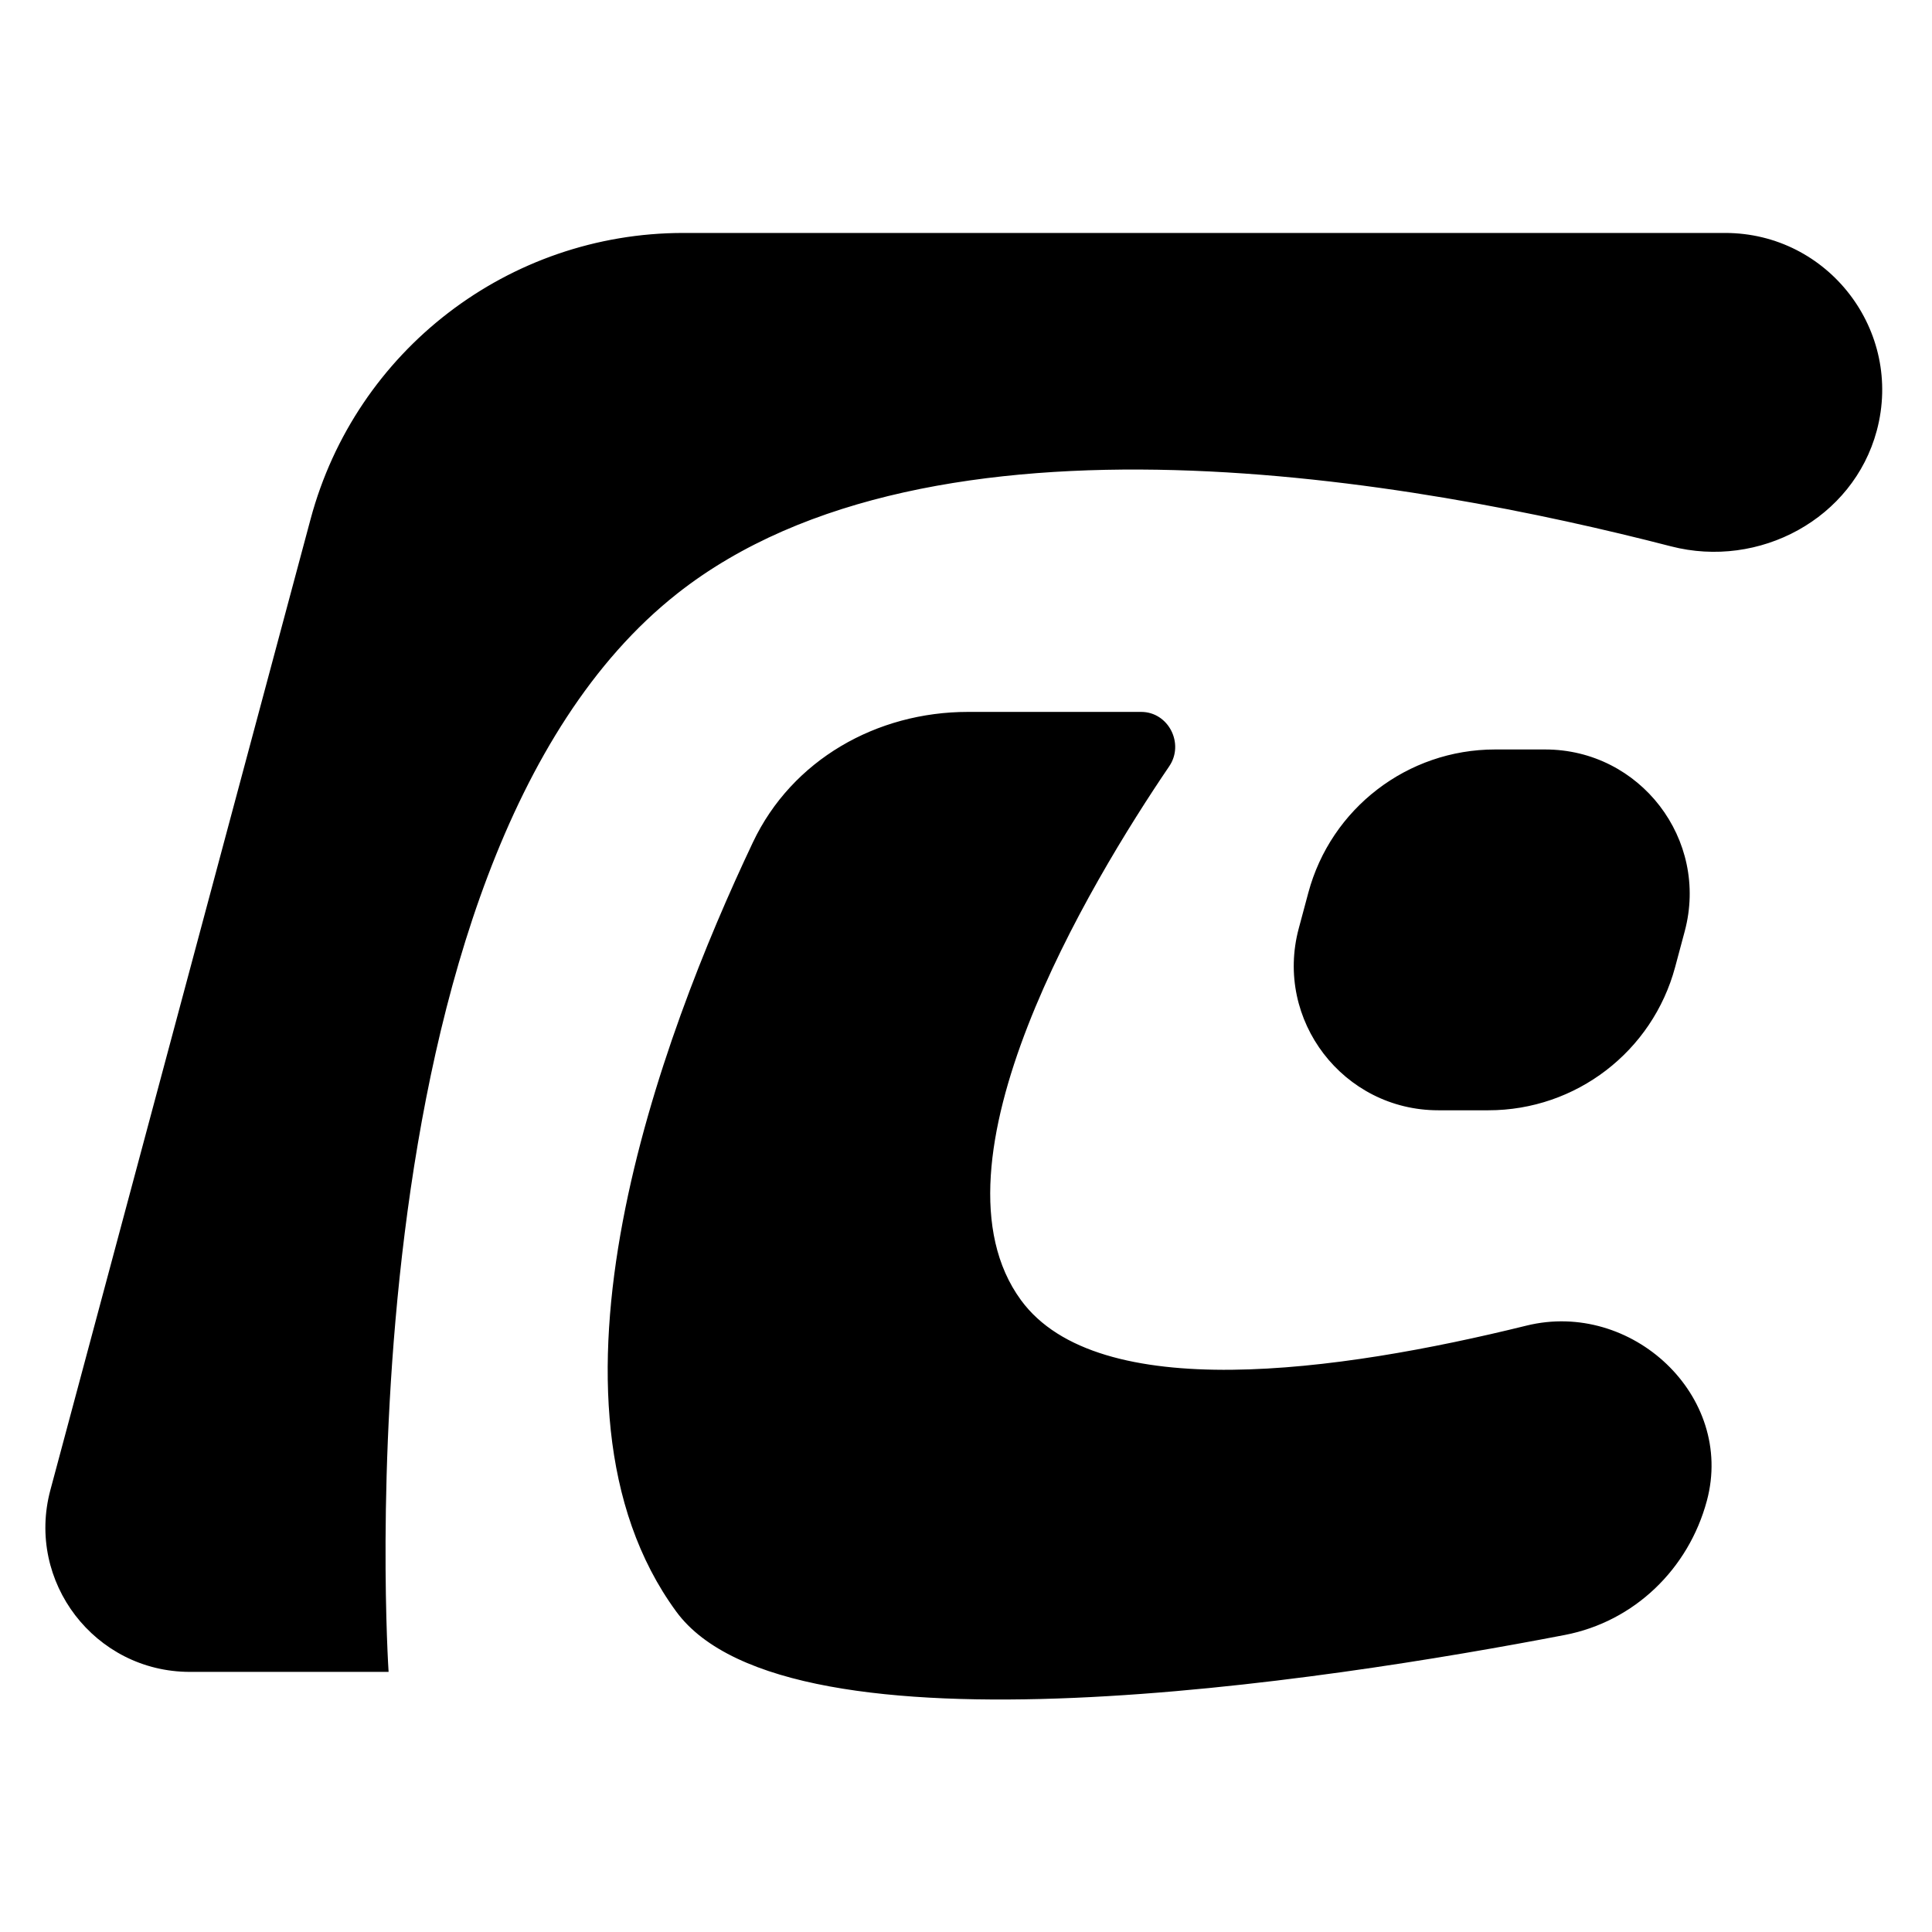 <svg width="3000" height="3000" viewBox="0 0 3000 3000" fill="none" xmlns="http://www.w3.org/2000/svg">
<path d="M1061.22 362.842H2678.69C2838.32 362.842 2954.49 514.254 2913.17 668.434C2876.64 804.739 2731.49 882.571 2594.87 847.241C2202.42 745.754 1446.9 608.513 1050.87 920.877C519.438 1340.05 602.214 2594.98 602.214 2594.98H294.912C148.139 2594.98 41.312 2455.76 79.307 2313.99L483.394 806.199C553.48 544.683 790.472 362.842 1061.22 362.842Z" fill="black"/>
<path d="M1050.87 2501.65C814.202 2178.25 1027.08 1610.16 1170.18 1308.33C1230.68 1180.71 1361.8 1106.56 1503.03 1106.56H1771.96C1813.51 1106.56 1838.02 1154.81 1814.69 1189.18C1691.26 1371.04 1428.71 1806.66 1584.48 2019.51C1704.41 2183.38 2077.71 2131.84 2370.45 2059.52C2533.13 2019.33 2692.75 2168.09 2649.37 2329.95C2621.05 2435.61 2537.07 2516.98 2429.65 2537.67C2062.03 2608.48 1224.78 2739.28 1050.87 2501.65Z" fill="black"/>
<path d="M2600.1 1501.25L2614.93 1445.89C2652.93 1304.12 2546.1 1164.89 2399.33 1164.89H2321.53C2186.16 1164.89 2067.66 1255.82 2032.62 1386.57L2017.78 1441.93C1979.79 1583.7 2086.61 1722.93 2233.39 1722.93H2311.19C2446.56 1722.93 2565.05 1632.01 2600.1 1501.25Z" fill="black"/>
<path d="M1061.22 362.842H2678.69C2838.32 362.842 2954.49 514.254 2913.17 668.434C2876.64 804.739 2731.49 882.571 2594.87 847.241C2202.42 745.754 1446.9 608.513 1050.87 920.877C519.438 1340.05 602.214 2594.98 602.214 2594.98H294.912C148.139 2594.98 41.312 2455.76 79.307 2313.99L483.394 806.199C553.48 544.683 790.472 362.842 1061.22 362.842Z" stroke="black" stroke-width="2.232"/>
<path d="M1050.87 2501.65C814.202 2178.25 1027.08 1610.16 1170.18 1308.33C1230.68 1180.71 1361.8 1106.56 1503.03 1106.56H1771.96C1813.51 1106.56 1838.02 1154.81 1814.69 1189.18C1691.26 1371.04 1428.71 1806.66 1584.48 2019.51C1704.41 2183.38 2077.71 2131.84 2370.45 2059.52C2533.13 2019.33 2692.75 2168.09 2649.37 2329.95C2621.05 2435.61 2537.07 2516.98 2429.65 2537.67C2062.03 2608.48 1224.78 2739.28 1050.87 2501.65Z" stroke="black" stroke-width="2.232"/>
<path d="M2600.1 1501.25L2614.93 1445.89C2652.93 1304.12 2546.1 1164.89 2399.33 1164.89H2321.53C2186.16 1164.89 2067.66 1255.82 2032.62 1386.57L2017.78 1441.93C1979.79 1583.7 2086.61 1722.93 2233.39 1722.93H2311.19C2446.56 1722.93 2565.05 1632.01 2600.1 1501.25Z" stroke="black" stroke-width="2.232"/>
</svg>
